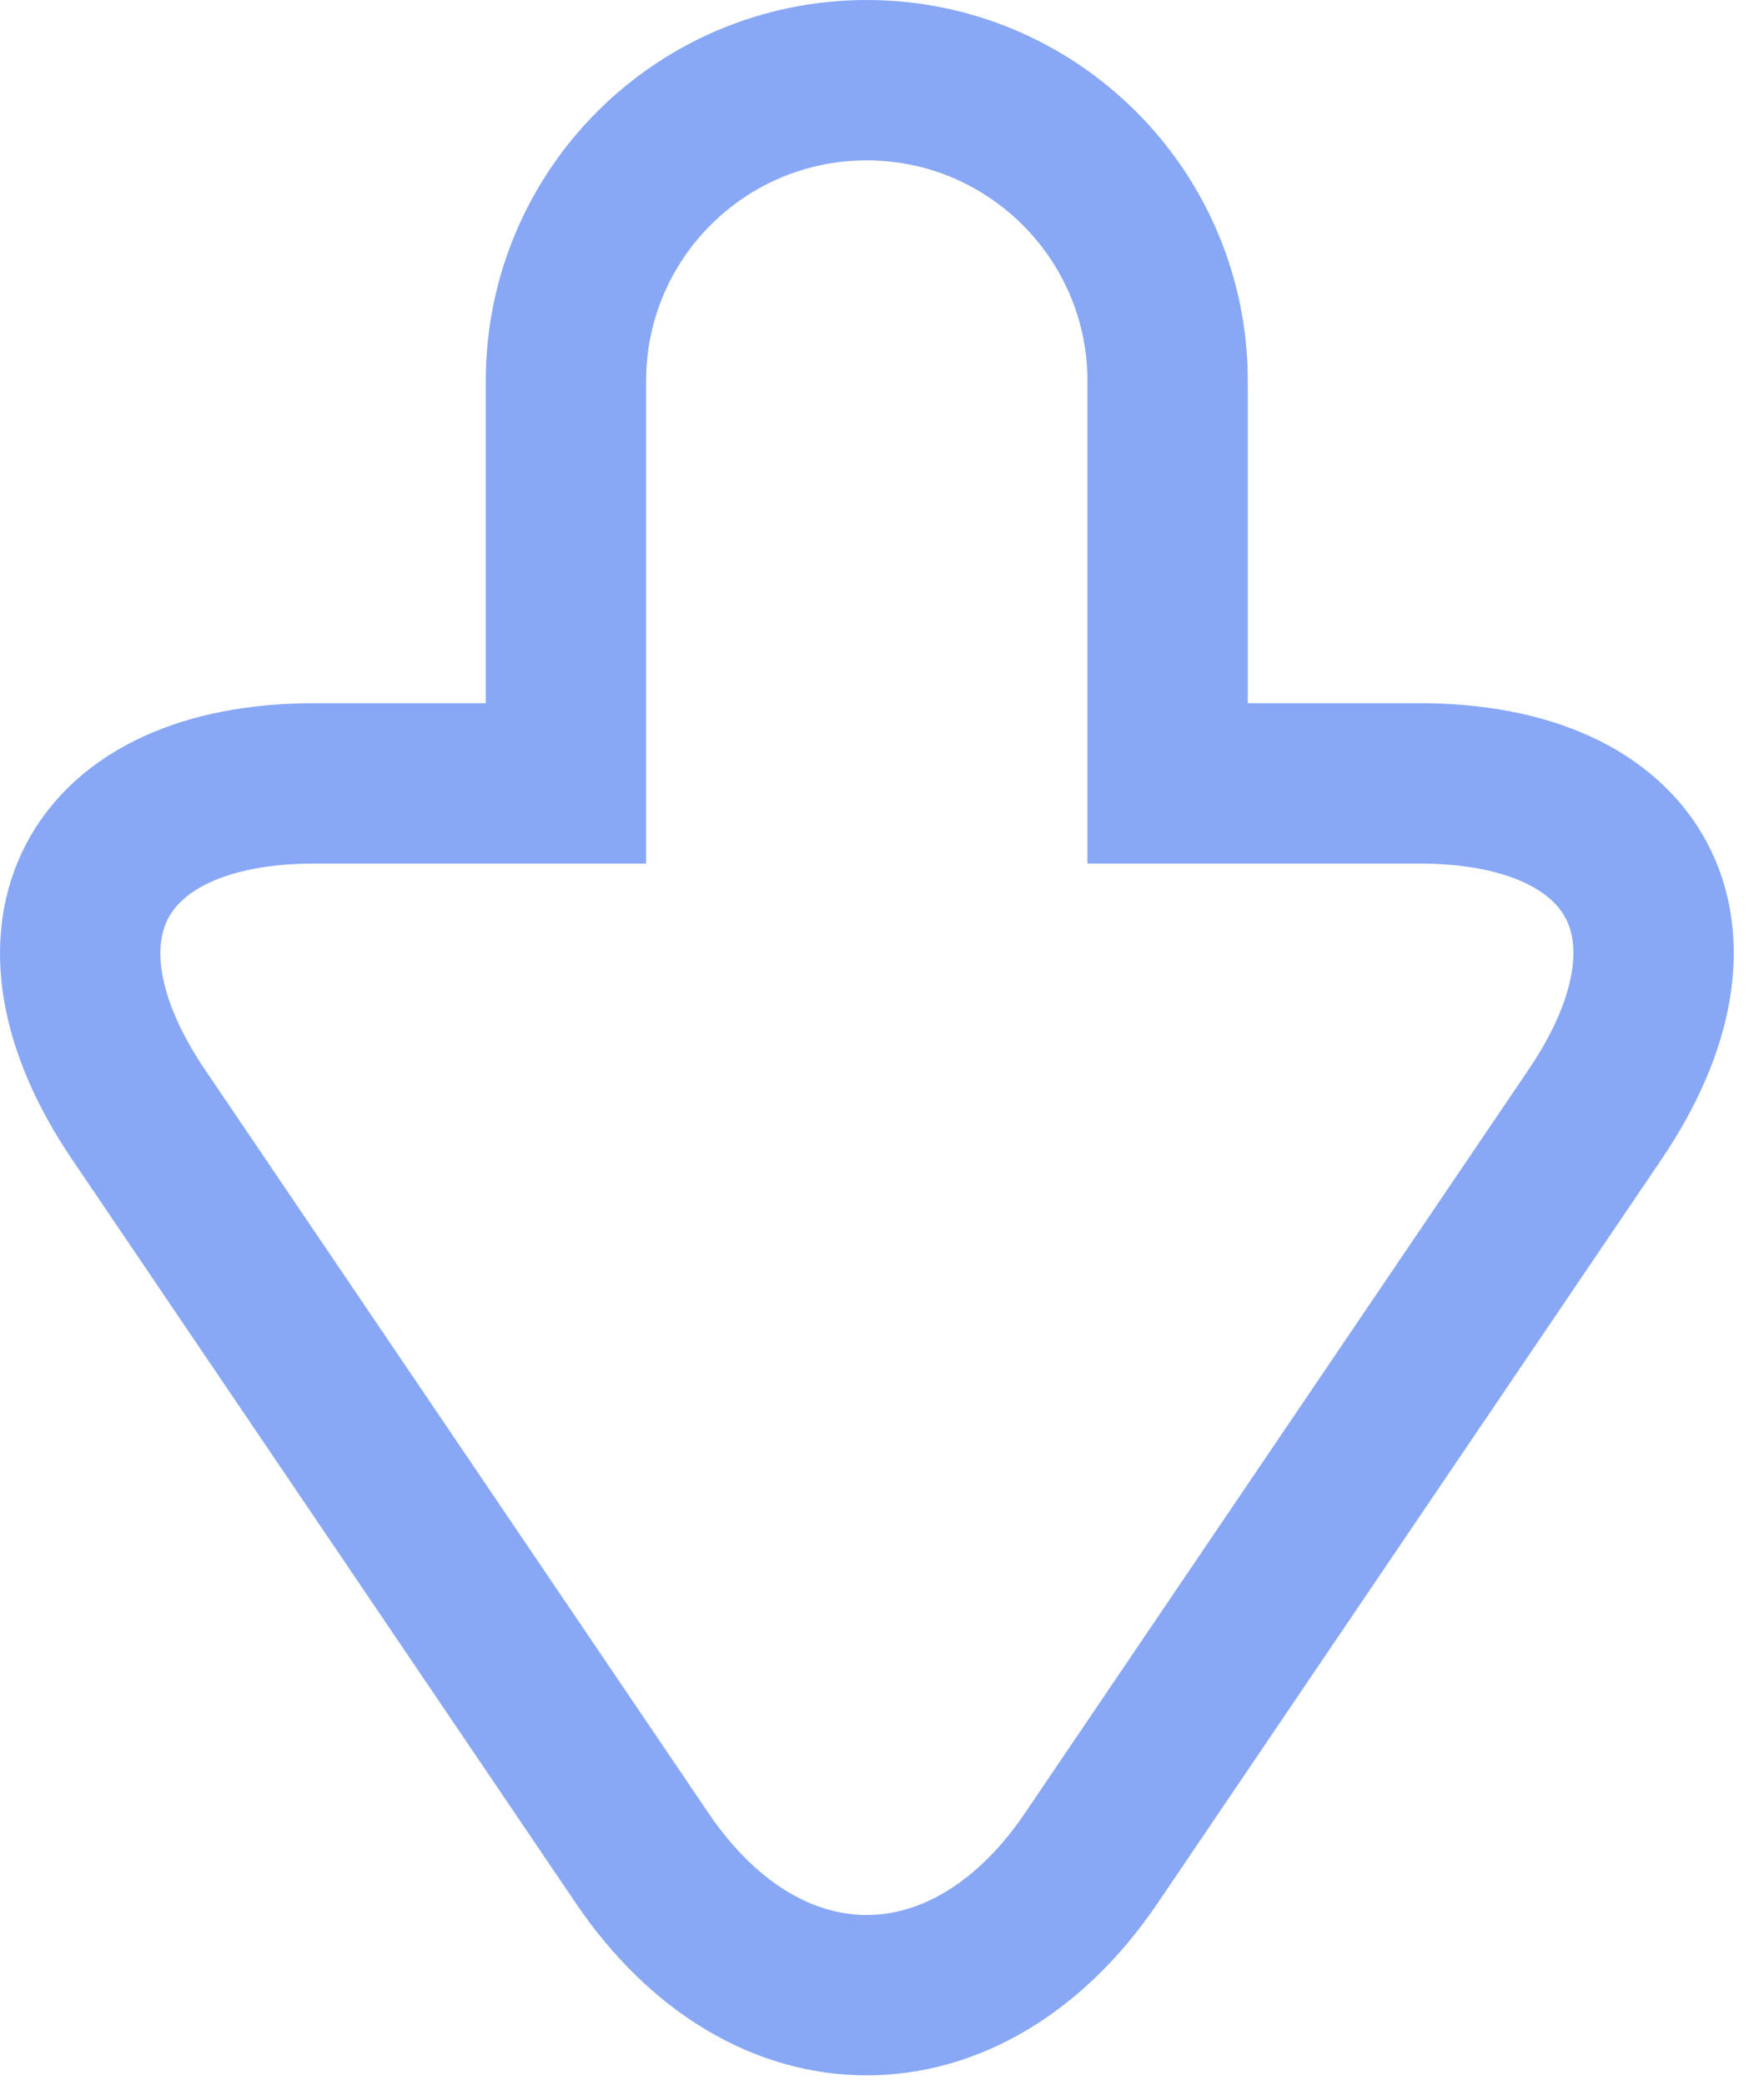 <?xml version="1.0" encoding="UTF-8"?>
<svg width="22px" height="26px" viewBox="0 0 22 26" version="1.1" xmlns="http://www.w3.org/2000/svg" xmlns:xlink="http://www.w3.org/1999/xlink">
    <!-- Generator: Sketch 43.1 (39012) - http://www.bohemiancoding.com/sketch -->
    <title>Combined Shape Copy</title>
    <desc>Created with Sketch.</desc>
    <defs></defs>
    <g id="Page-1" stroke="none" stroke-width="1" fill="none" fill-rule="evenodd">
        <g id="Homepage-v.2" transform="translate(-1099, -5570)" stroke="#88A8F6" stroke-width="2">
            <path d="M1113.562,5586.114 L1116.695,5586.114 C1119.455,5586.114 1120.437,5584.263 1118.89,5581.98 L1112.61,5572.709 C1111.07,5570.435 1108.556,5570.426 1107.009,5572.709 L1100.73,5581.98 C1099.189,5584.254 1100.166,5586.114 1102.925,5586.114 L1106.058,5586.114 L1106.058,5591.132 C1106.058,5593.207 1107.738,5594.884 1109.81,5594.884 C1111.878,5594.884 1113.562,5593.204 1113.562,5591.132 L1113.562,5586.114 Z" id="Combined-Shape-Copy" transform="translate(1109.811, 5582.942) scale(1, -1) translate(-1109.811, -5582.942) "></path>
        </g>
    </g>
</svg>